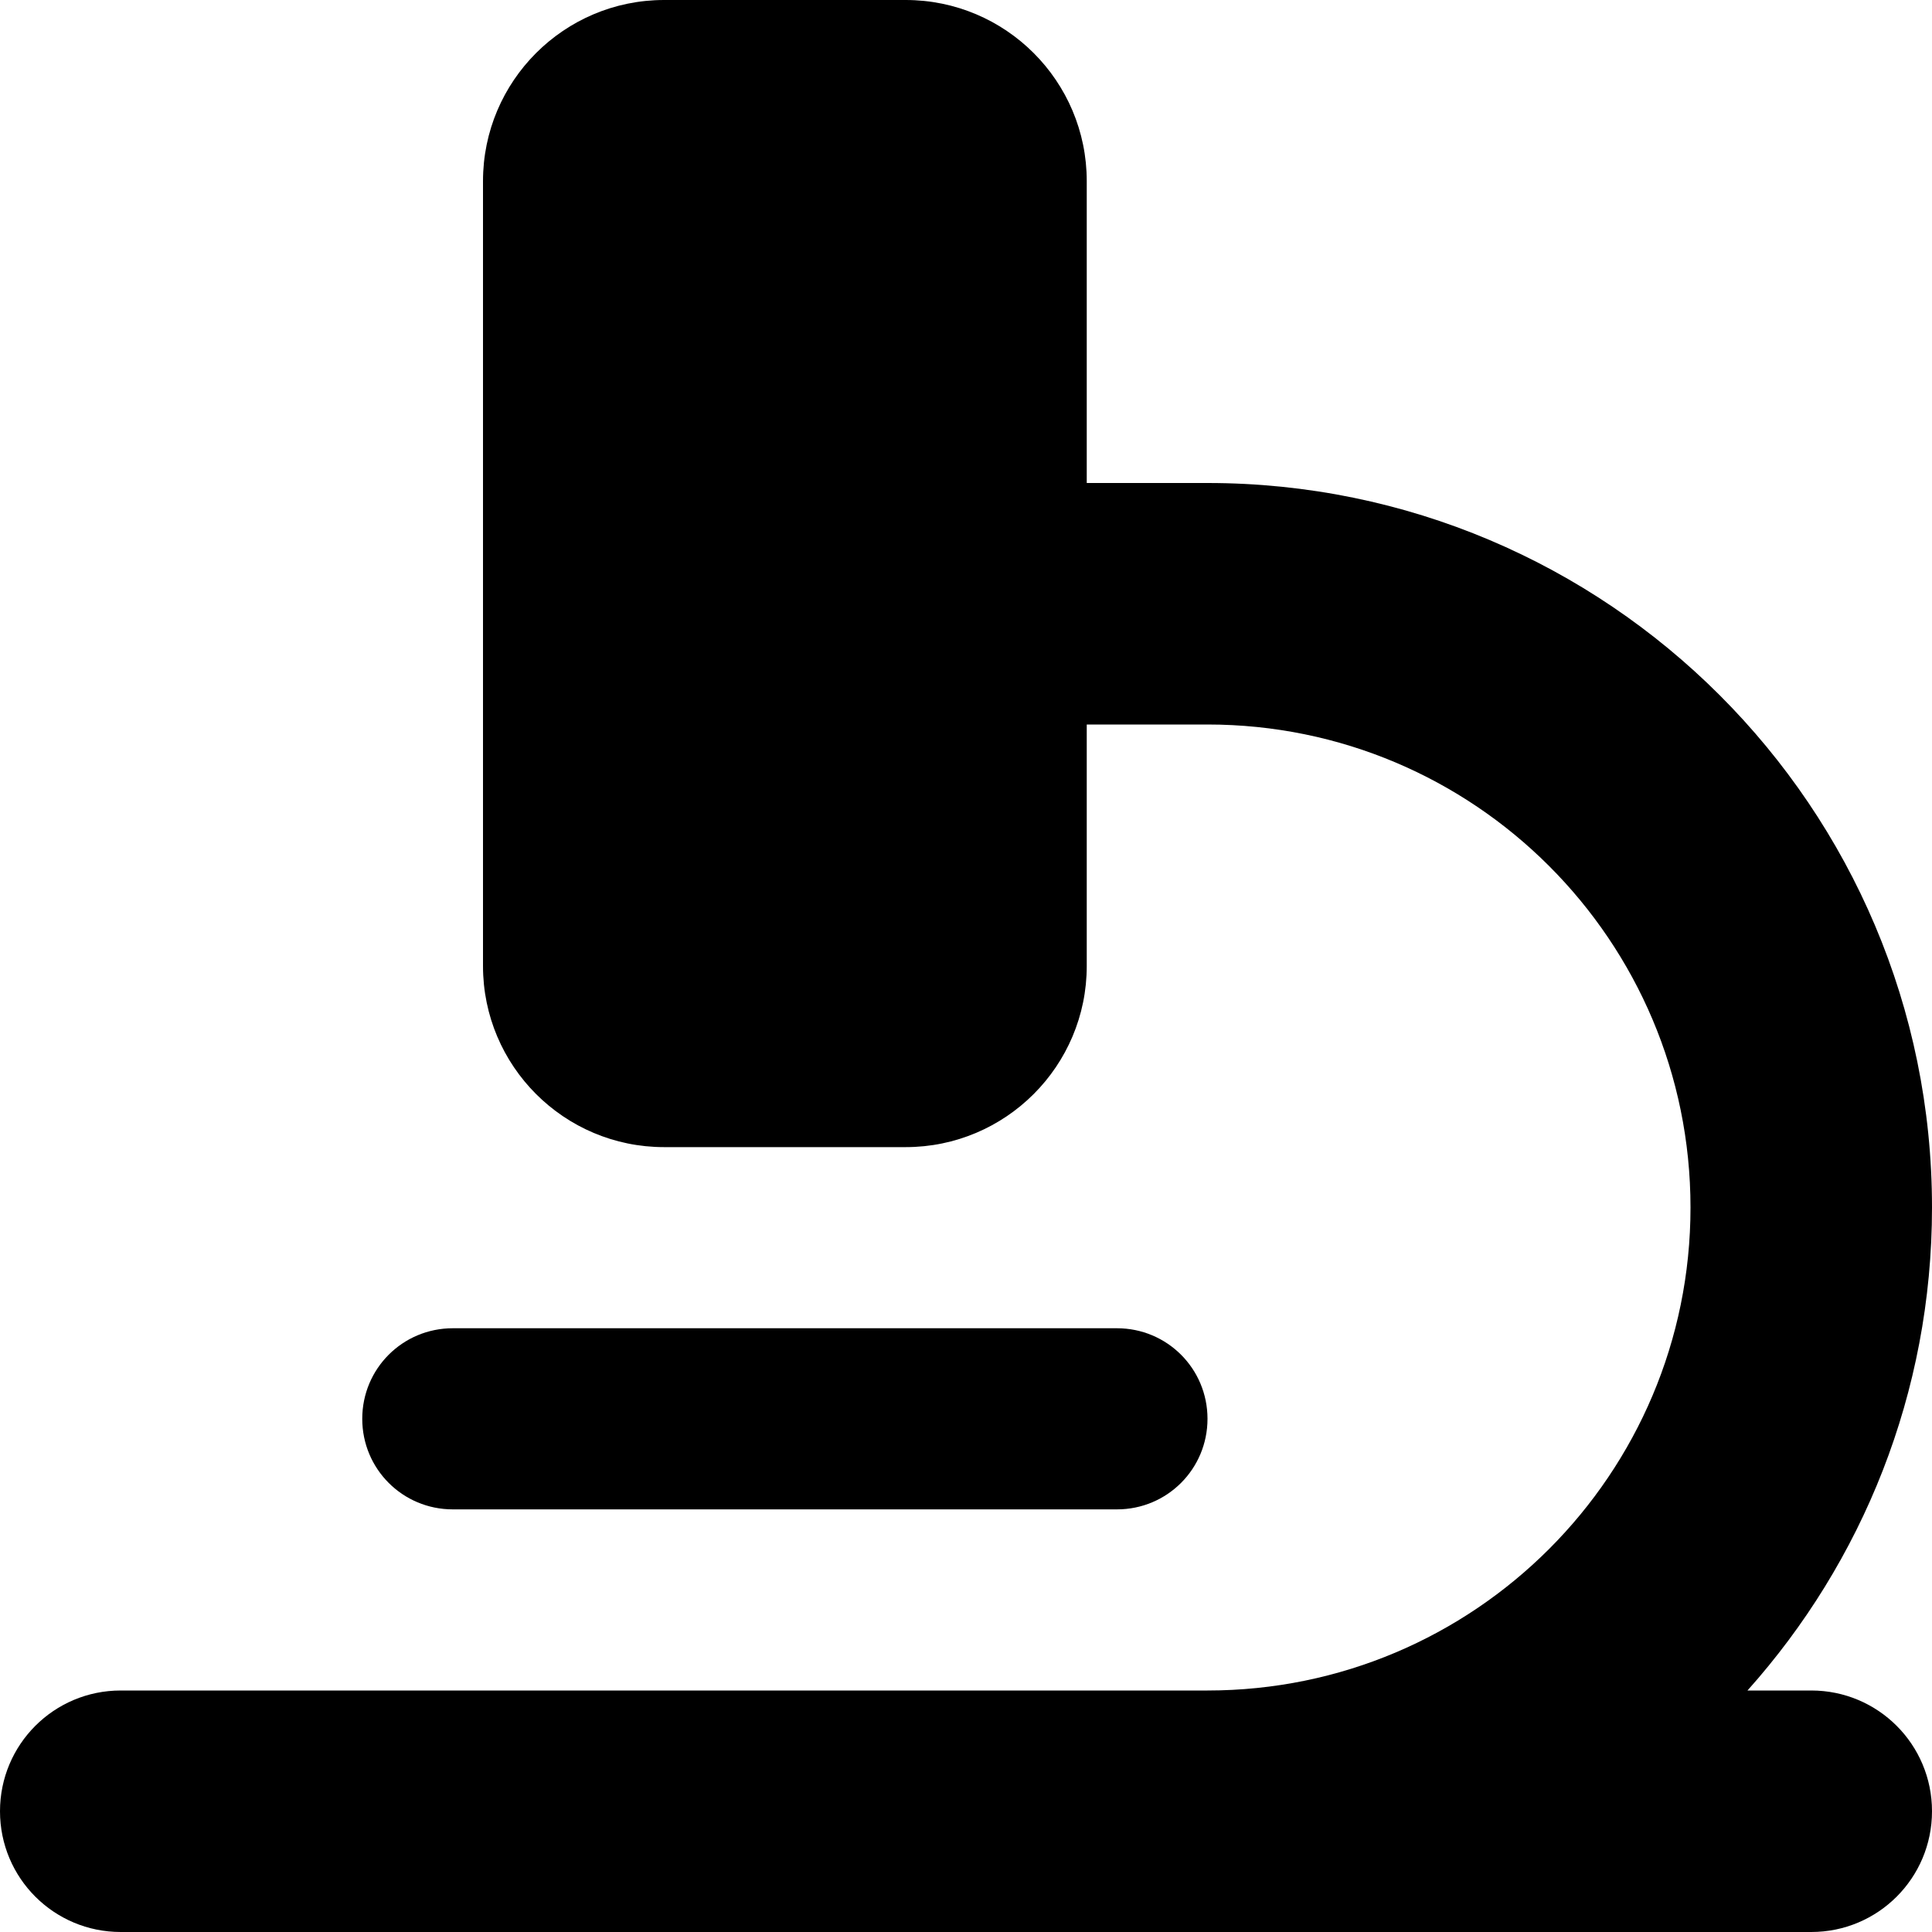 <svg xmlns="http://www.w3.org/2000/svg" viewBox="0 0 512 512"><!--! Font Awesome Free 7.0.0 by @fontawesome - https://fontawesome.com License - https://fontawesome.com/license/free (Icons: CC BY 4.0, Fonts: SIL OFL 1.1, Code: MIT License) Copyright 2025 Fonticons, Inc.--><path d="M176 0c-26.5 0-48 21.5-48 48v208c0 26.5 21.5 48 48 48h64c26.5 0 48-21.5 48-48v-64h32c70.7 0 128 57.3 128 128s-57.3 128-128 128H32c-17.7 0-32 14.3-32 32s14.3 32 32 32h448c17.7 0 32-14.3 32-32s-14.3-32-32-32h-16.9c30.4-34 48.9-78.8 48.9-128 0-106-86-192-192-192h-32V48c0-26.5-21.5-48-48-48zm-56 352c-13.3 0-24 10.7-24 24s10.7 24 24 24h176c13.3 0 24-10.7 24-24s-10.7-24-24-24z"/></svg>